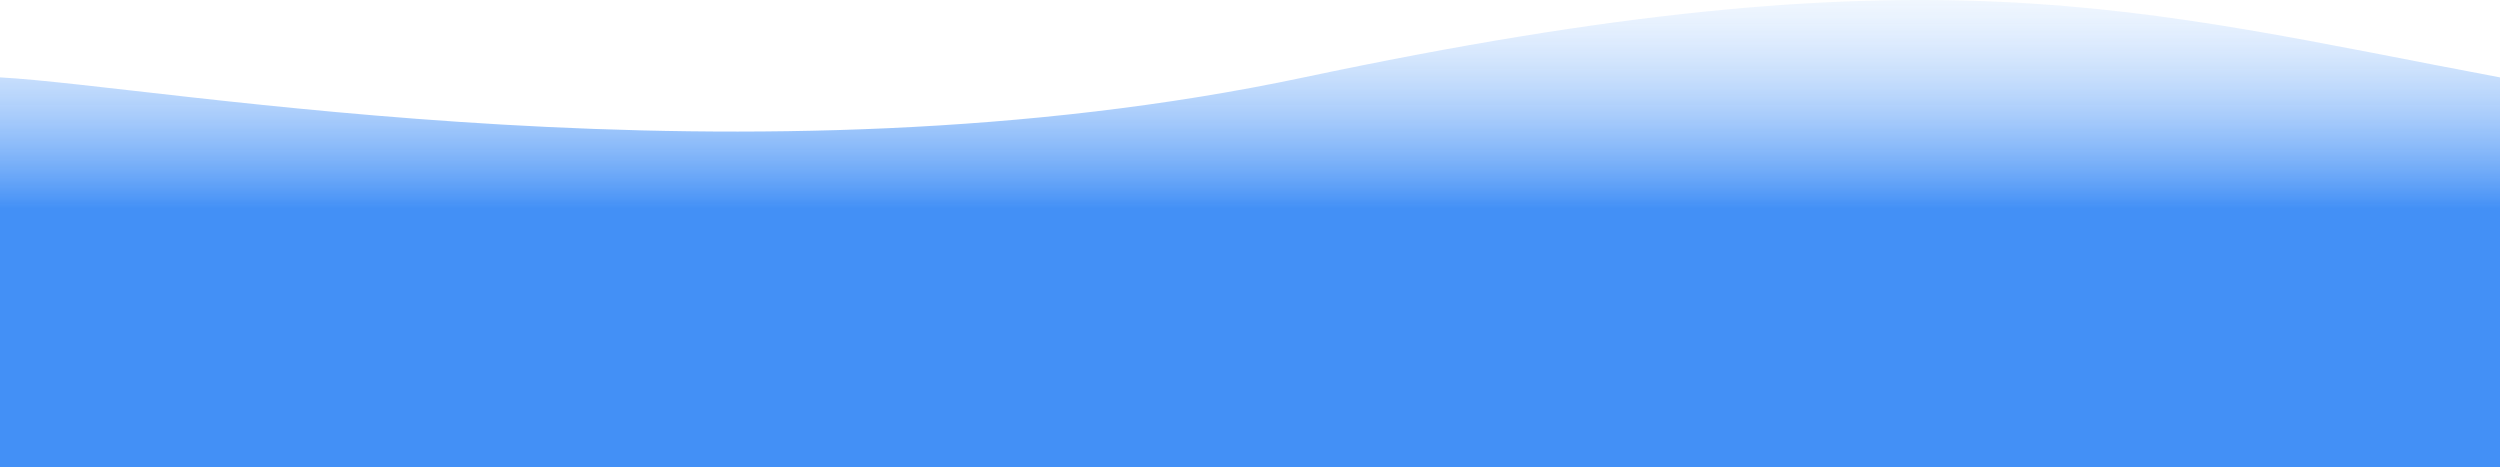 <svg width="1440" height="269" viewBox="0 0 1440 269" fill="none" xmlns="http://www.w3.org/2000/svg">
<path d="M751 44.577C431 112.325 91.83 49.404 0 44.577V269H1440V44.577C1229.5 5.055 1112.5 -31.957 751 44.577Z" fill="url(#paint0_linear_4227_10221)"/>
<defs>
<linearGradient id="paint0_linear_4227_10221" x1="720" y1="-45.139" x2="720" y2="269" gradientUnits="userSpaceOnUse">
<stop stop-color="#FCFEFF" stop-opacity="0"/>
<stop offset="0.526" stop-color="#4390F6"/>
</linearGradient>
</defs>
</svg>
